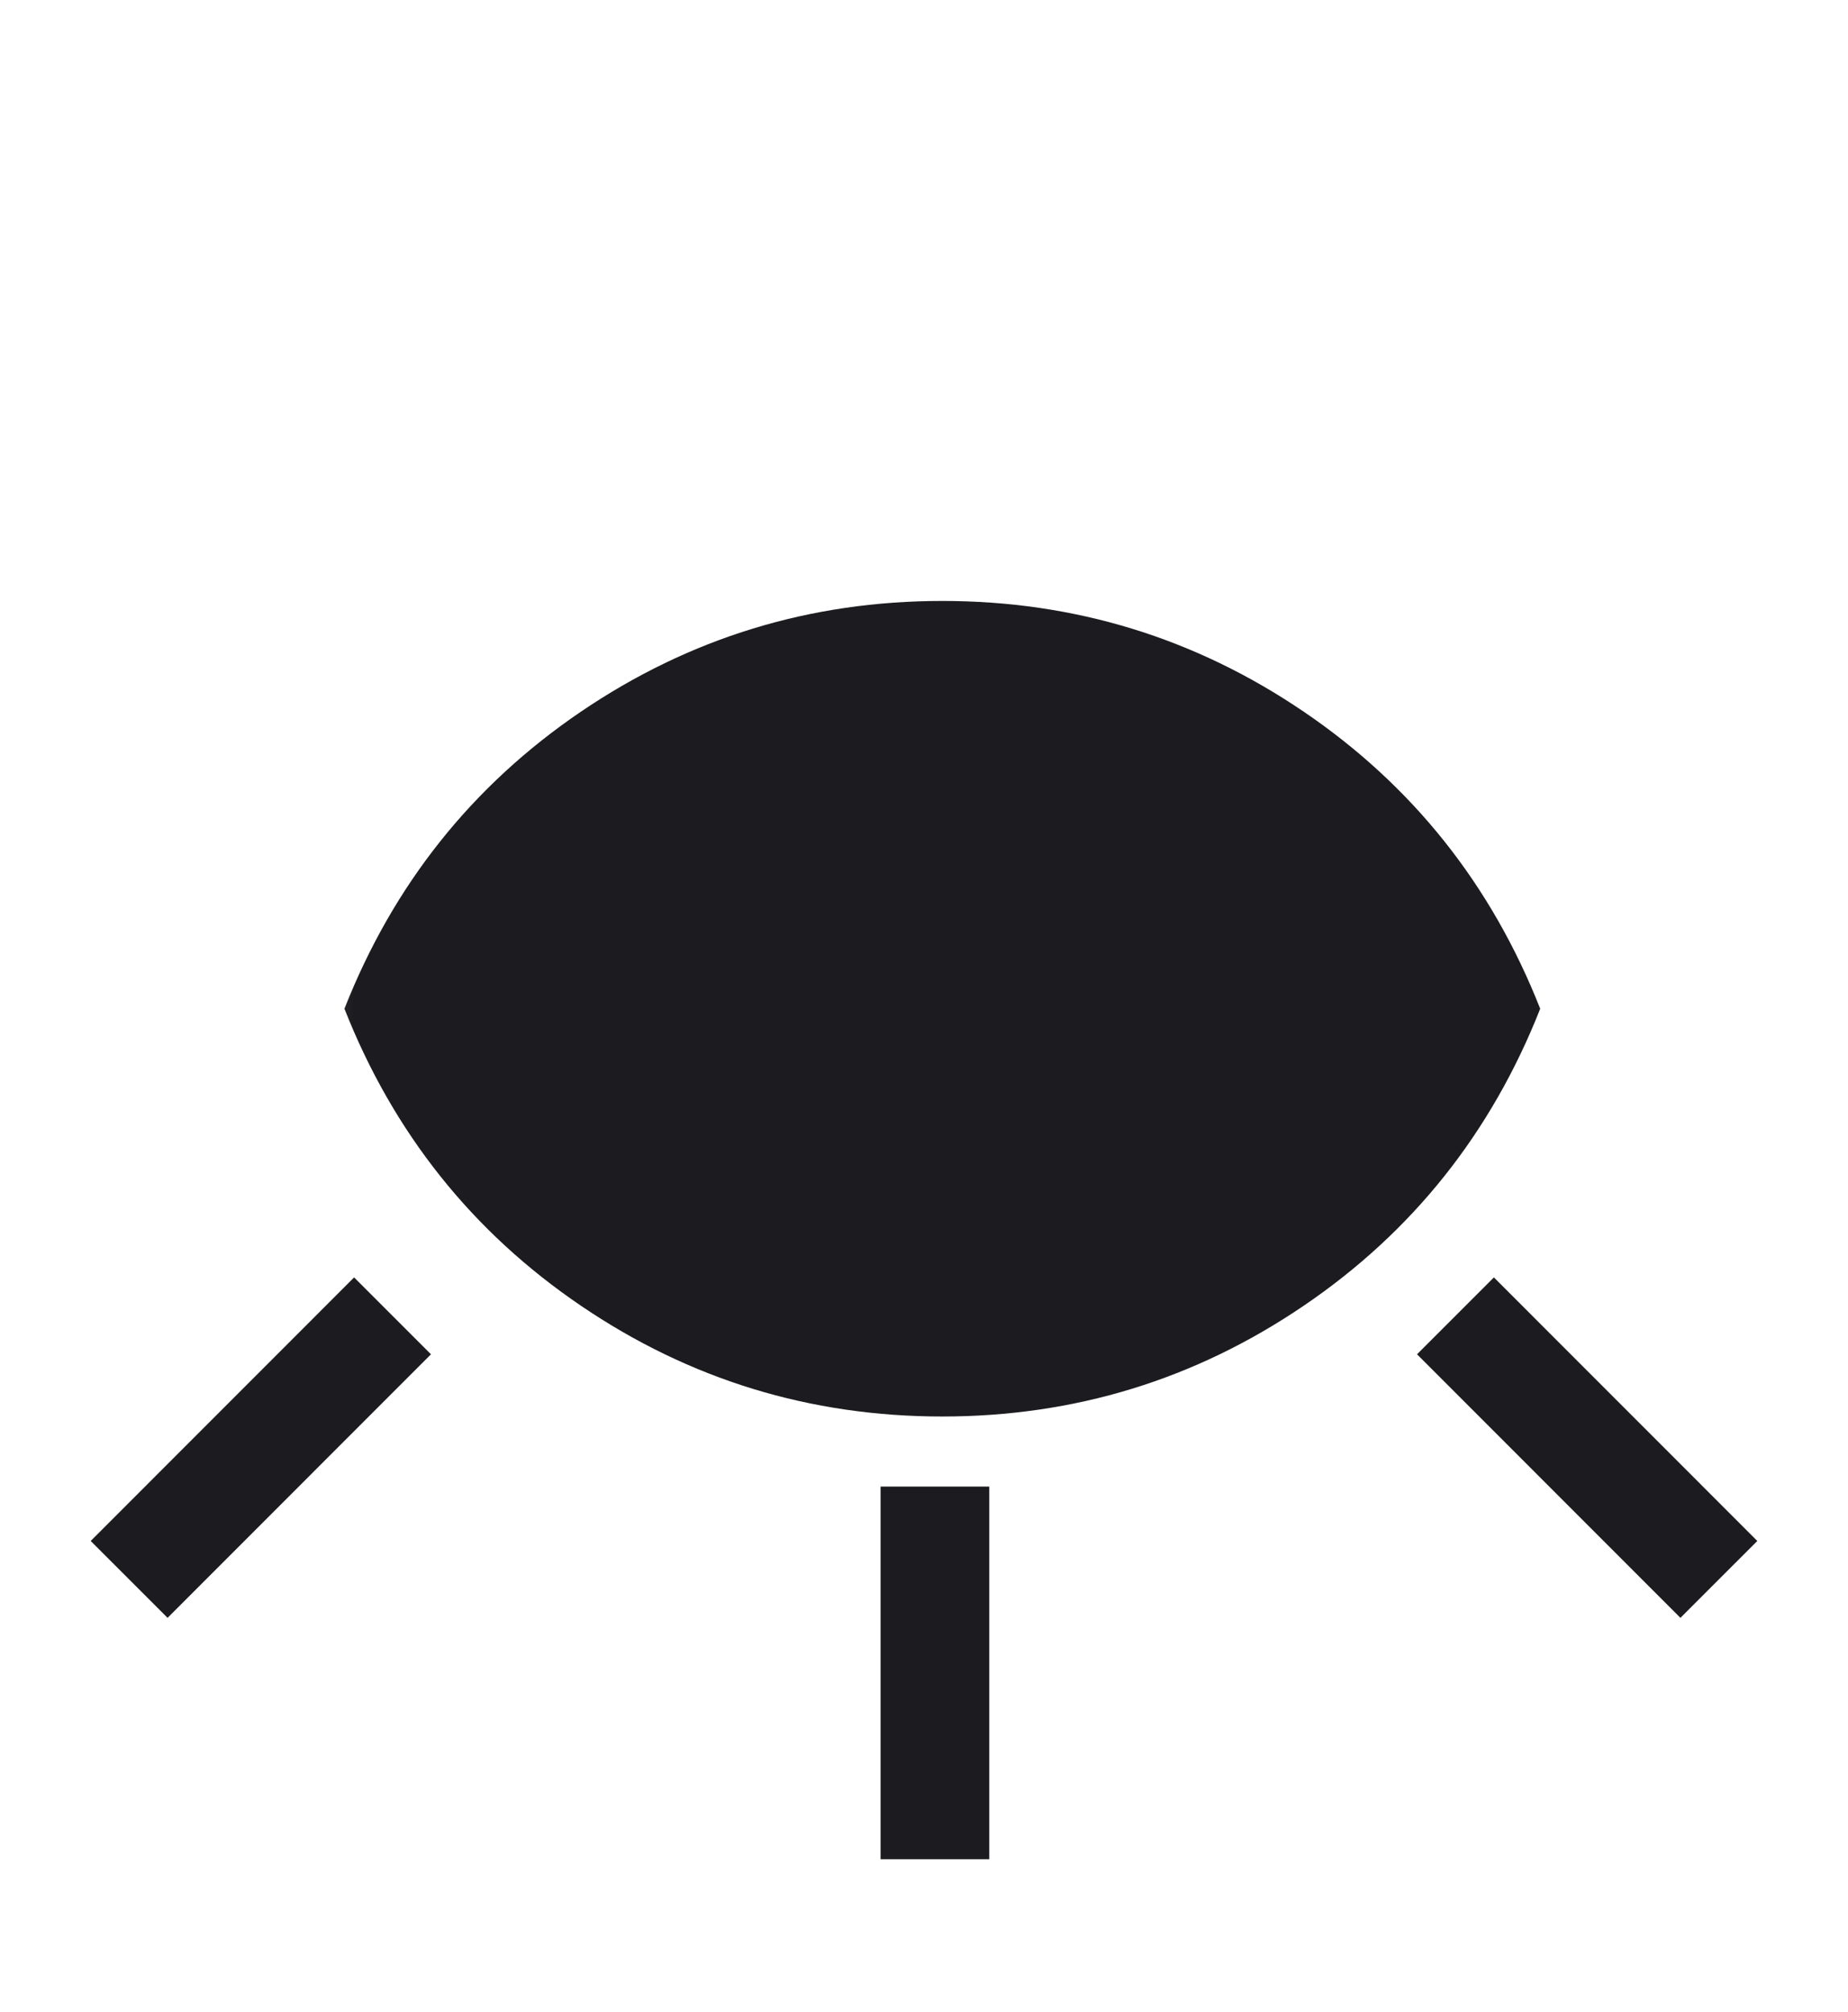 <svg width="34" height="37" viewBox="0 0 34 37" fill="none" xmlns="http://www.w3.org/2000/svg">
<rect width="34" height="37" fill="white"/>
<mask id="mask0_1566_353" style="mask-type:alpha" maskUnits="userSpaceOnUse" x="5" y="7" width="25" height="25">
<rect x="5.201" y="7.053" width="24" height="24" fill="#D9D9D9"/>
</mask>
<g mask="url(#mask0_1566_353)">
<path d="M17.337 26.053C14.904 26.053 12.687 25.374 10.687 24.015C8.687 22.657 7.237 20.836 6.337 18.553C7.237 16.269 8.687 14.449 10.687 13.09C12.687 11.732 14.904 11.053 17.337 11.053C19.77 11.053 21.987 11.732 23.987 13.09C25.987 14.449 27.437 16.269 28.337 18.553C27.437 20.836 25.987 22.657 23.987 24.015C21.987 25.374 19.77 26.053 17.337 26.053Z" fill="#1C1B1F"/>
<rect x="14.937" y="15.127" width="4.528" height="6.879" fill="#1C1B1F"/>
</g>
<path d="M6.515 24.909L3.083 28.342" stroke="#1C1B1F" stroke-width="2" stroke-linecap="square"/>
<path d="M27.485 24.909L30.917 28.342" stroke="#1C1B1F" stroke-width="2" stroke-linecap="square"/>
<path d="M17.201 28.342L17.201 33.196" stroke="#1C1B1F" stroke-width="2" stroke-linecap="square"/>
</svg>
